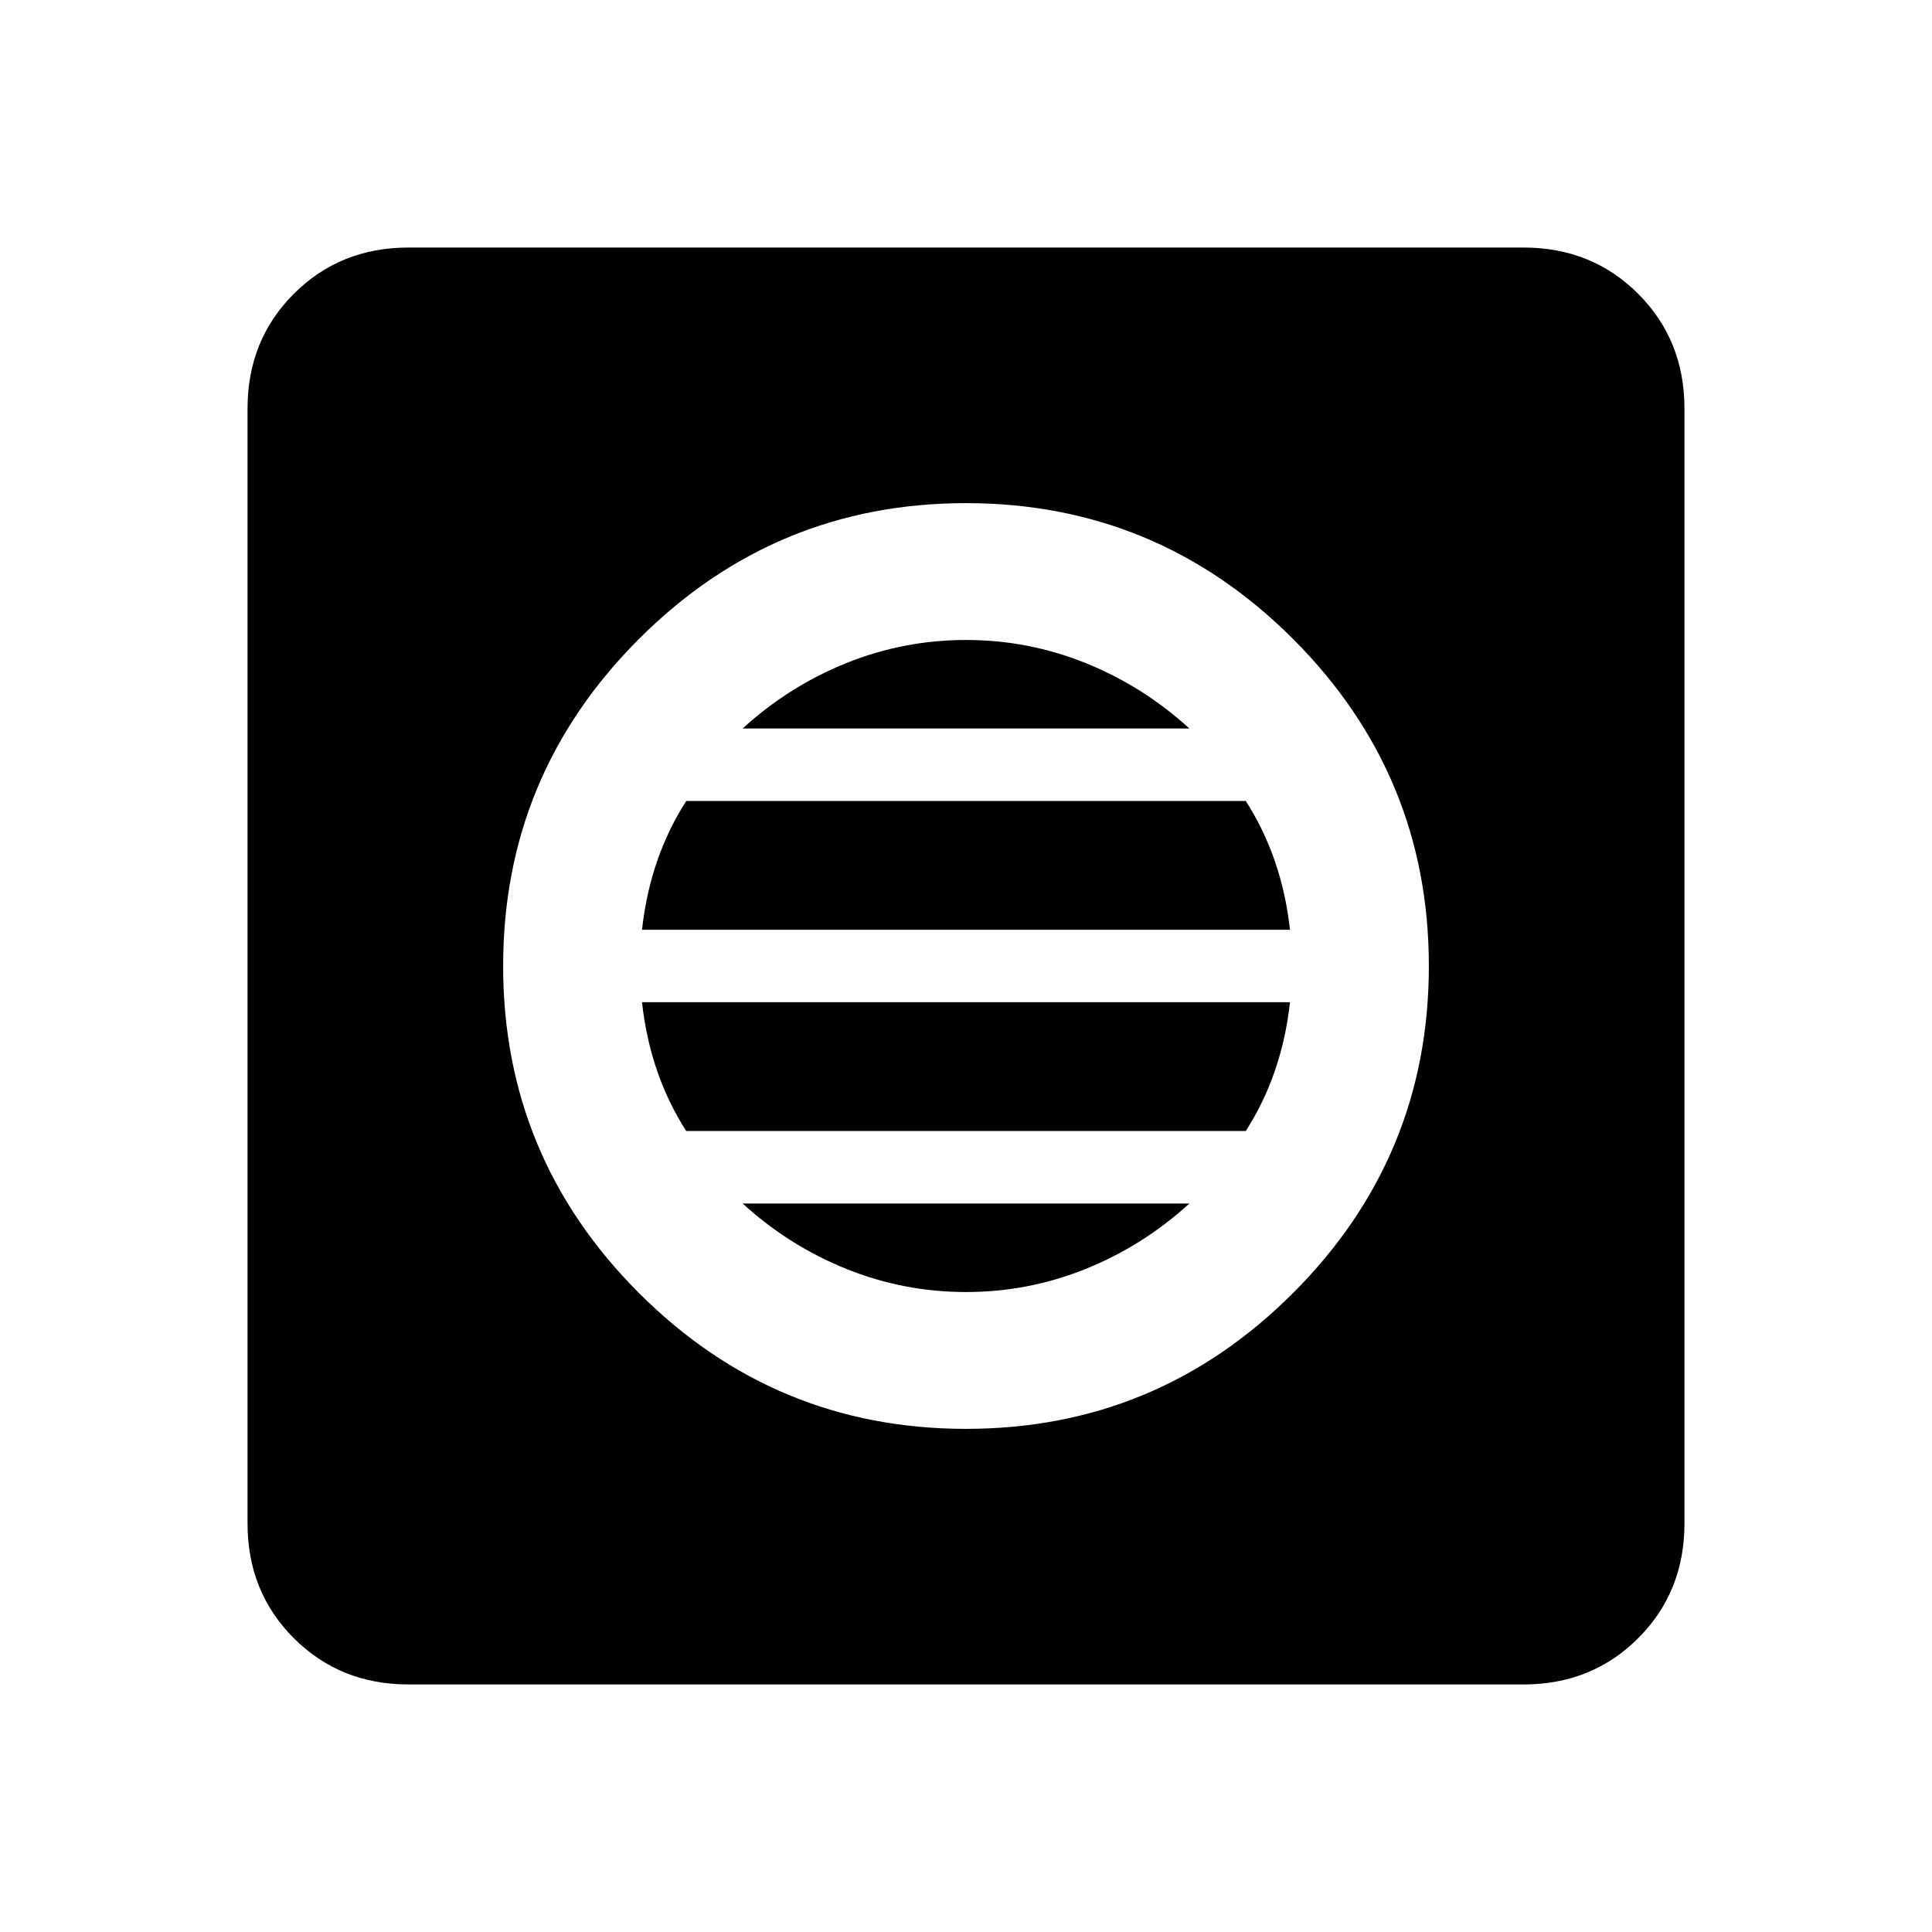 <svg xmlns="http://www.w3.org/2000/svg" height="40" width="40"><path d="M8.458 34.875Q7.042 34.875 6.083 33.917Q5.125 32.958 5.125 31.542V8.458Q5.125 7.042 6.083 6.083Q7.042 5.125 8.458 5.125H31.542Q32.958 5.125 33.917 6.083Q34.875 7.042 34.875 8.458V31.542Q34.875 32.958 33.917 33.917Q32.958 34.875 31.542 34.875ZM20 29.583Q23.958 29.583 26.771 26.771Q29.583 23.958 29.583 20Q29.583 16.042 26.771 13.229Q23.958 10.417 20 10.417Q16.042 10.417 13.229 13.229Q10.417 16.042 10.417 20Q10.417 23.958 13.229 26.771Q16.042 29.583 20 29.583ZM13.292 19.25Q13.375 18.5 13.604 17.833Q13.833 17.167 14.208 16.583H25.792Q26.167 17.167 26.396 17.833Q26.625 18.5 26.708 19.25ZM14.208 23.417Q13.833 22.833 13.604 22.167Q13.375 21.5 13.292 20.75H26.708Q26.625 21.5 26.396 22.167Q26.167 22.833 25.792 23.417ZM20 26.75Q18.708 26.75 17.521 26.271Q16.333 25.792 15.375 24.917H24.625Q23.667 25.792 22.479 26.271Q21.292 26.75 20 26.75ZM15.375 15.083Q16.333 14.208 17.521 13.729Q18.708 13.25 20 13.25Q21.292 13.25 22.479 13.729Q23.667 14.208 24.625 15.083Z"/></svg>